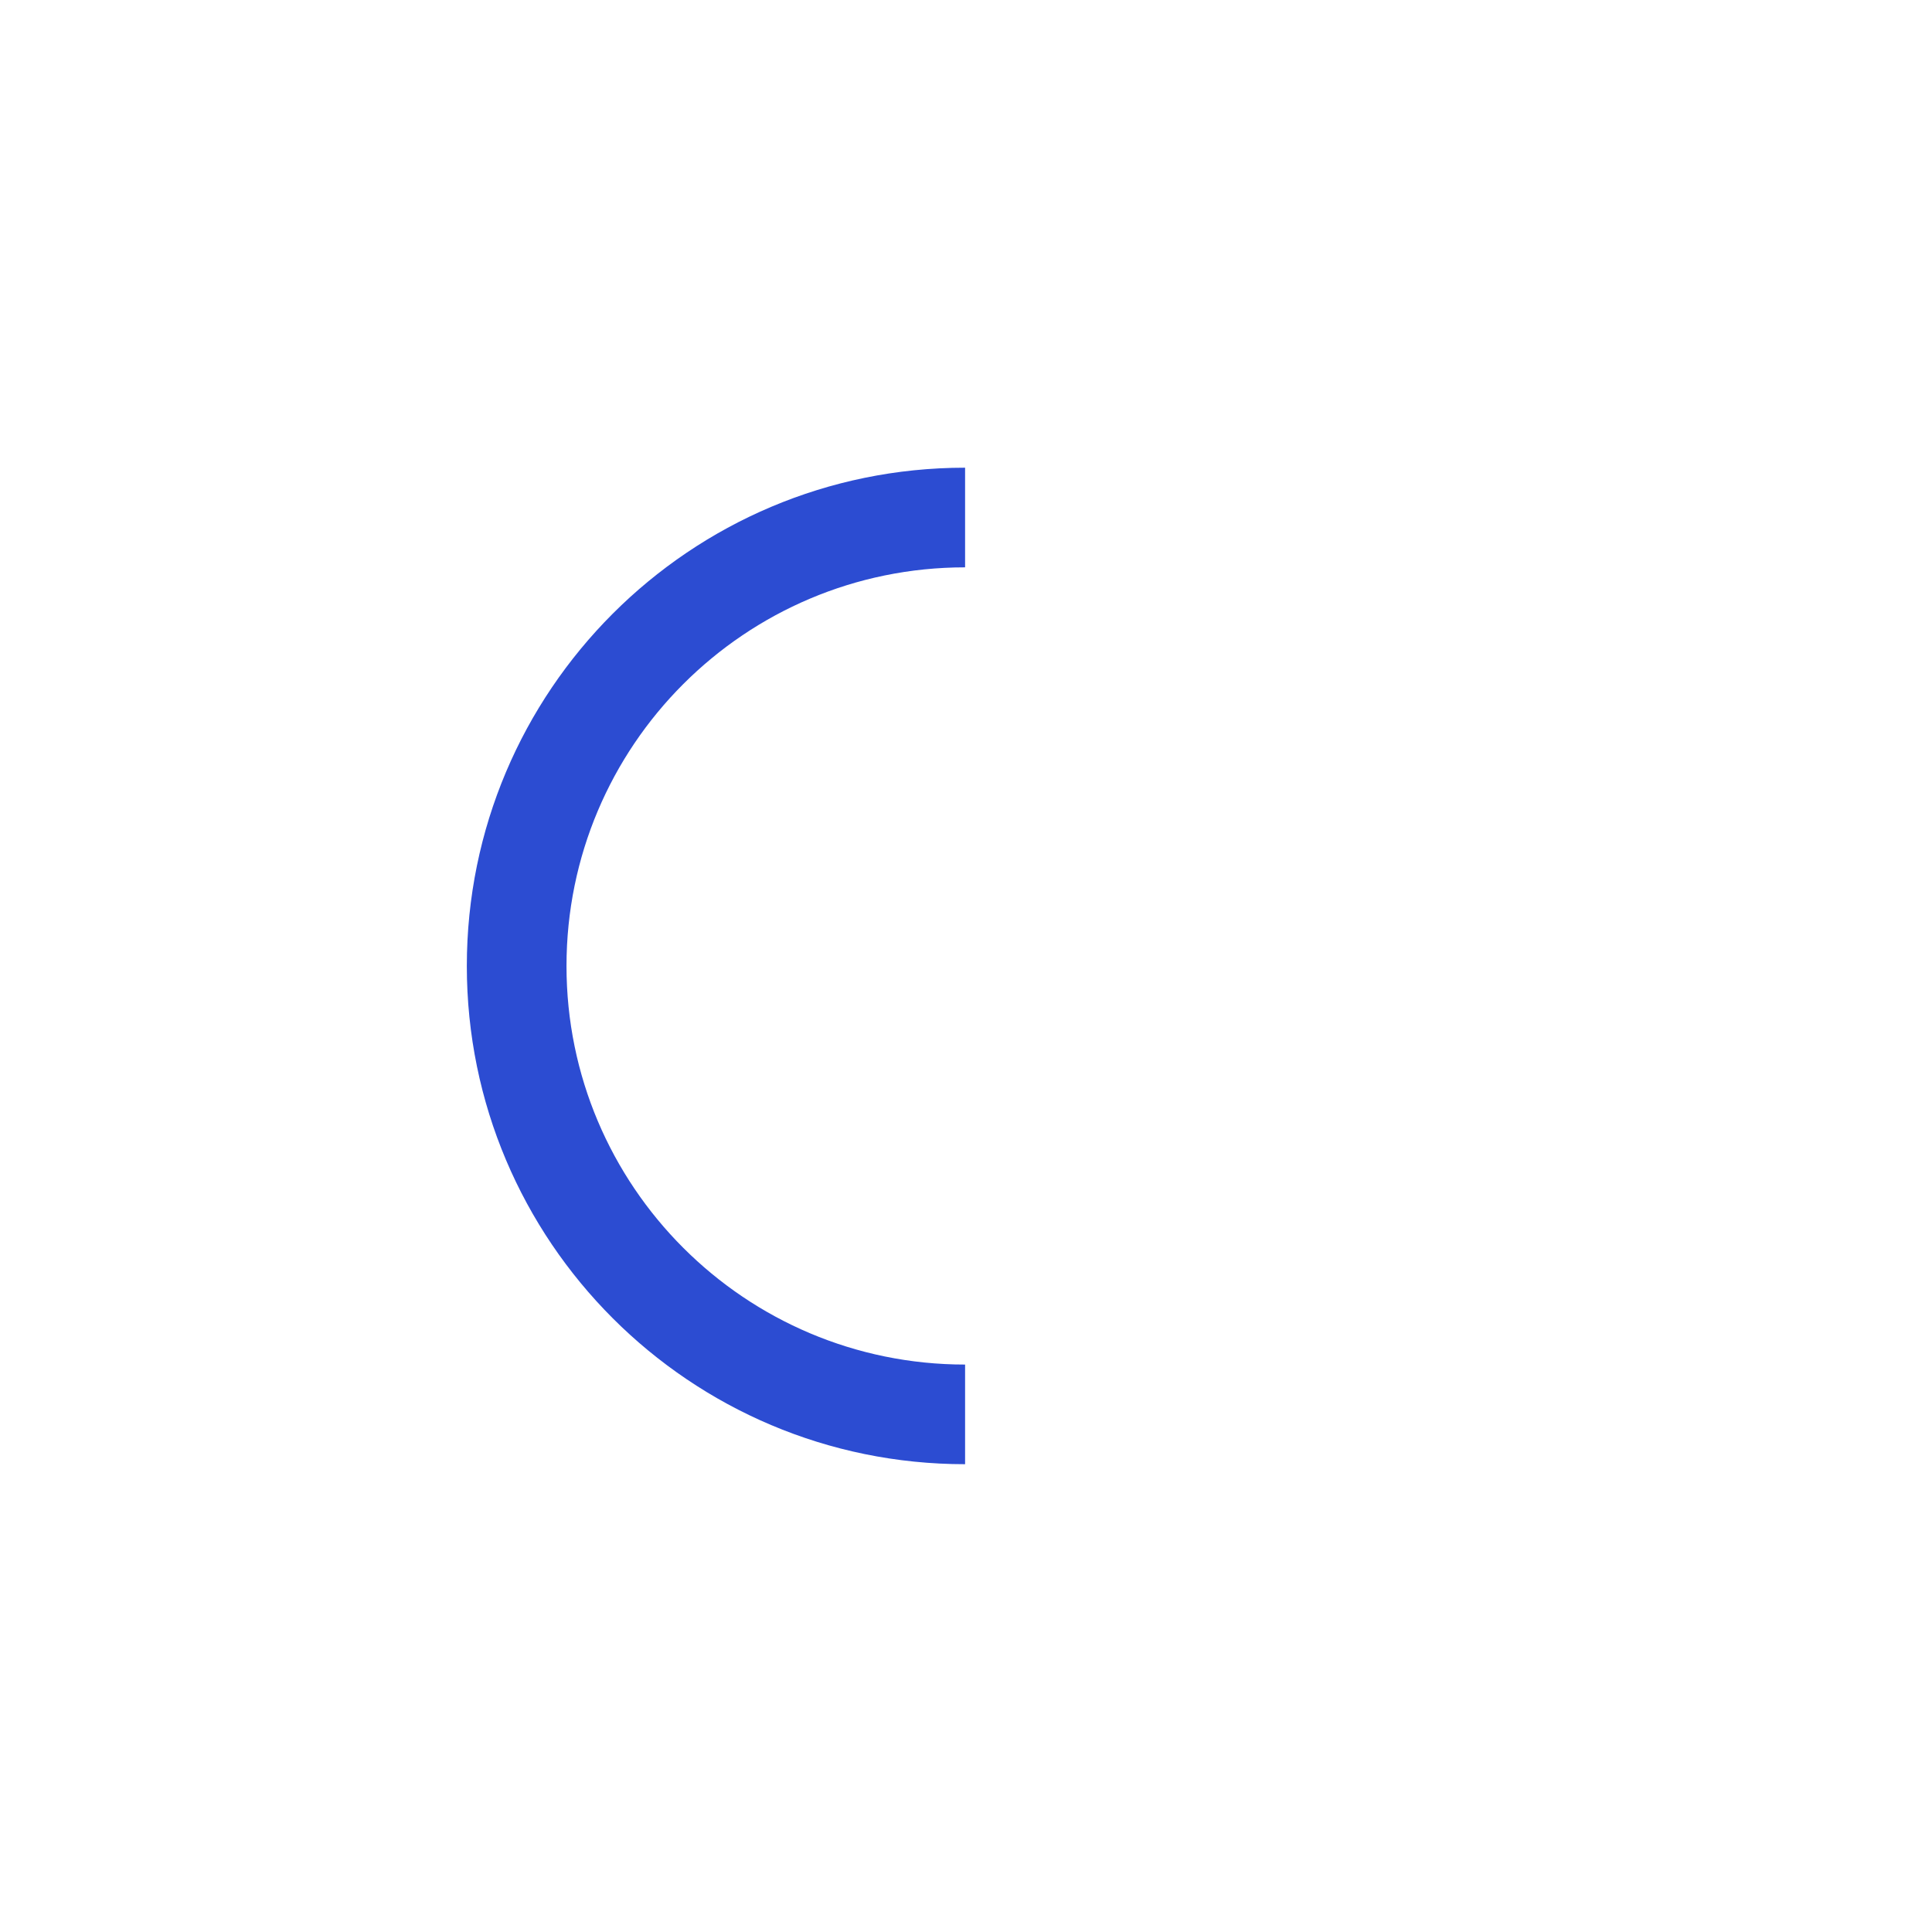 <svg width="591" height="591" xmlns="http://www.w3.org/2000/svg">
 <defs>
  <style type="text/css">
   <![CDATA[
    .str0 {stroke:#2C4CD2;stroke-width:0.9;stroke-miterlimit:22.926}
    .fil0 {fill:#2C4CD2;fill-rule:nonzero}
   ]]>
  </style>
 </defs>
 <g>
  <title>background</title>
  <rect fill="none" id="canvas_background" height="402" width="582" y="-1" x="-1"/>
 </g>
 <g>
  <title>Layer 1</title>
  <g id="svg_9">
   <g id="svg_8">
    <path id="svg_6" d="m295.222,417.42c-67.35,0 -121.93,-54.6 -121.93,-121.92c0,-67.35 54.58,-121.95 121.93,-121.95l0,-30.48c-84.18,0 -152.42,68.25 -152.42,152.43c0,84.17 68.24,152.4 152.42,152.4l0,-30.48z" class="fil0"/>
   </g>
  </g>
 </g>
</svg>